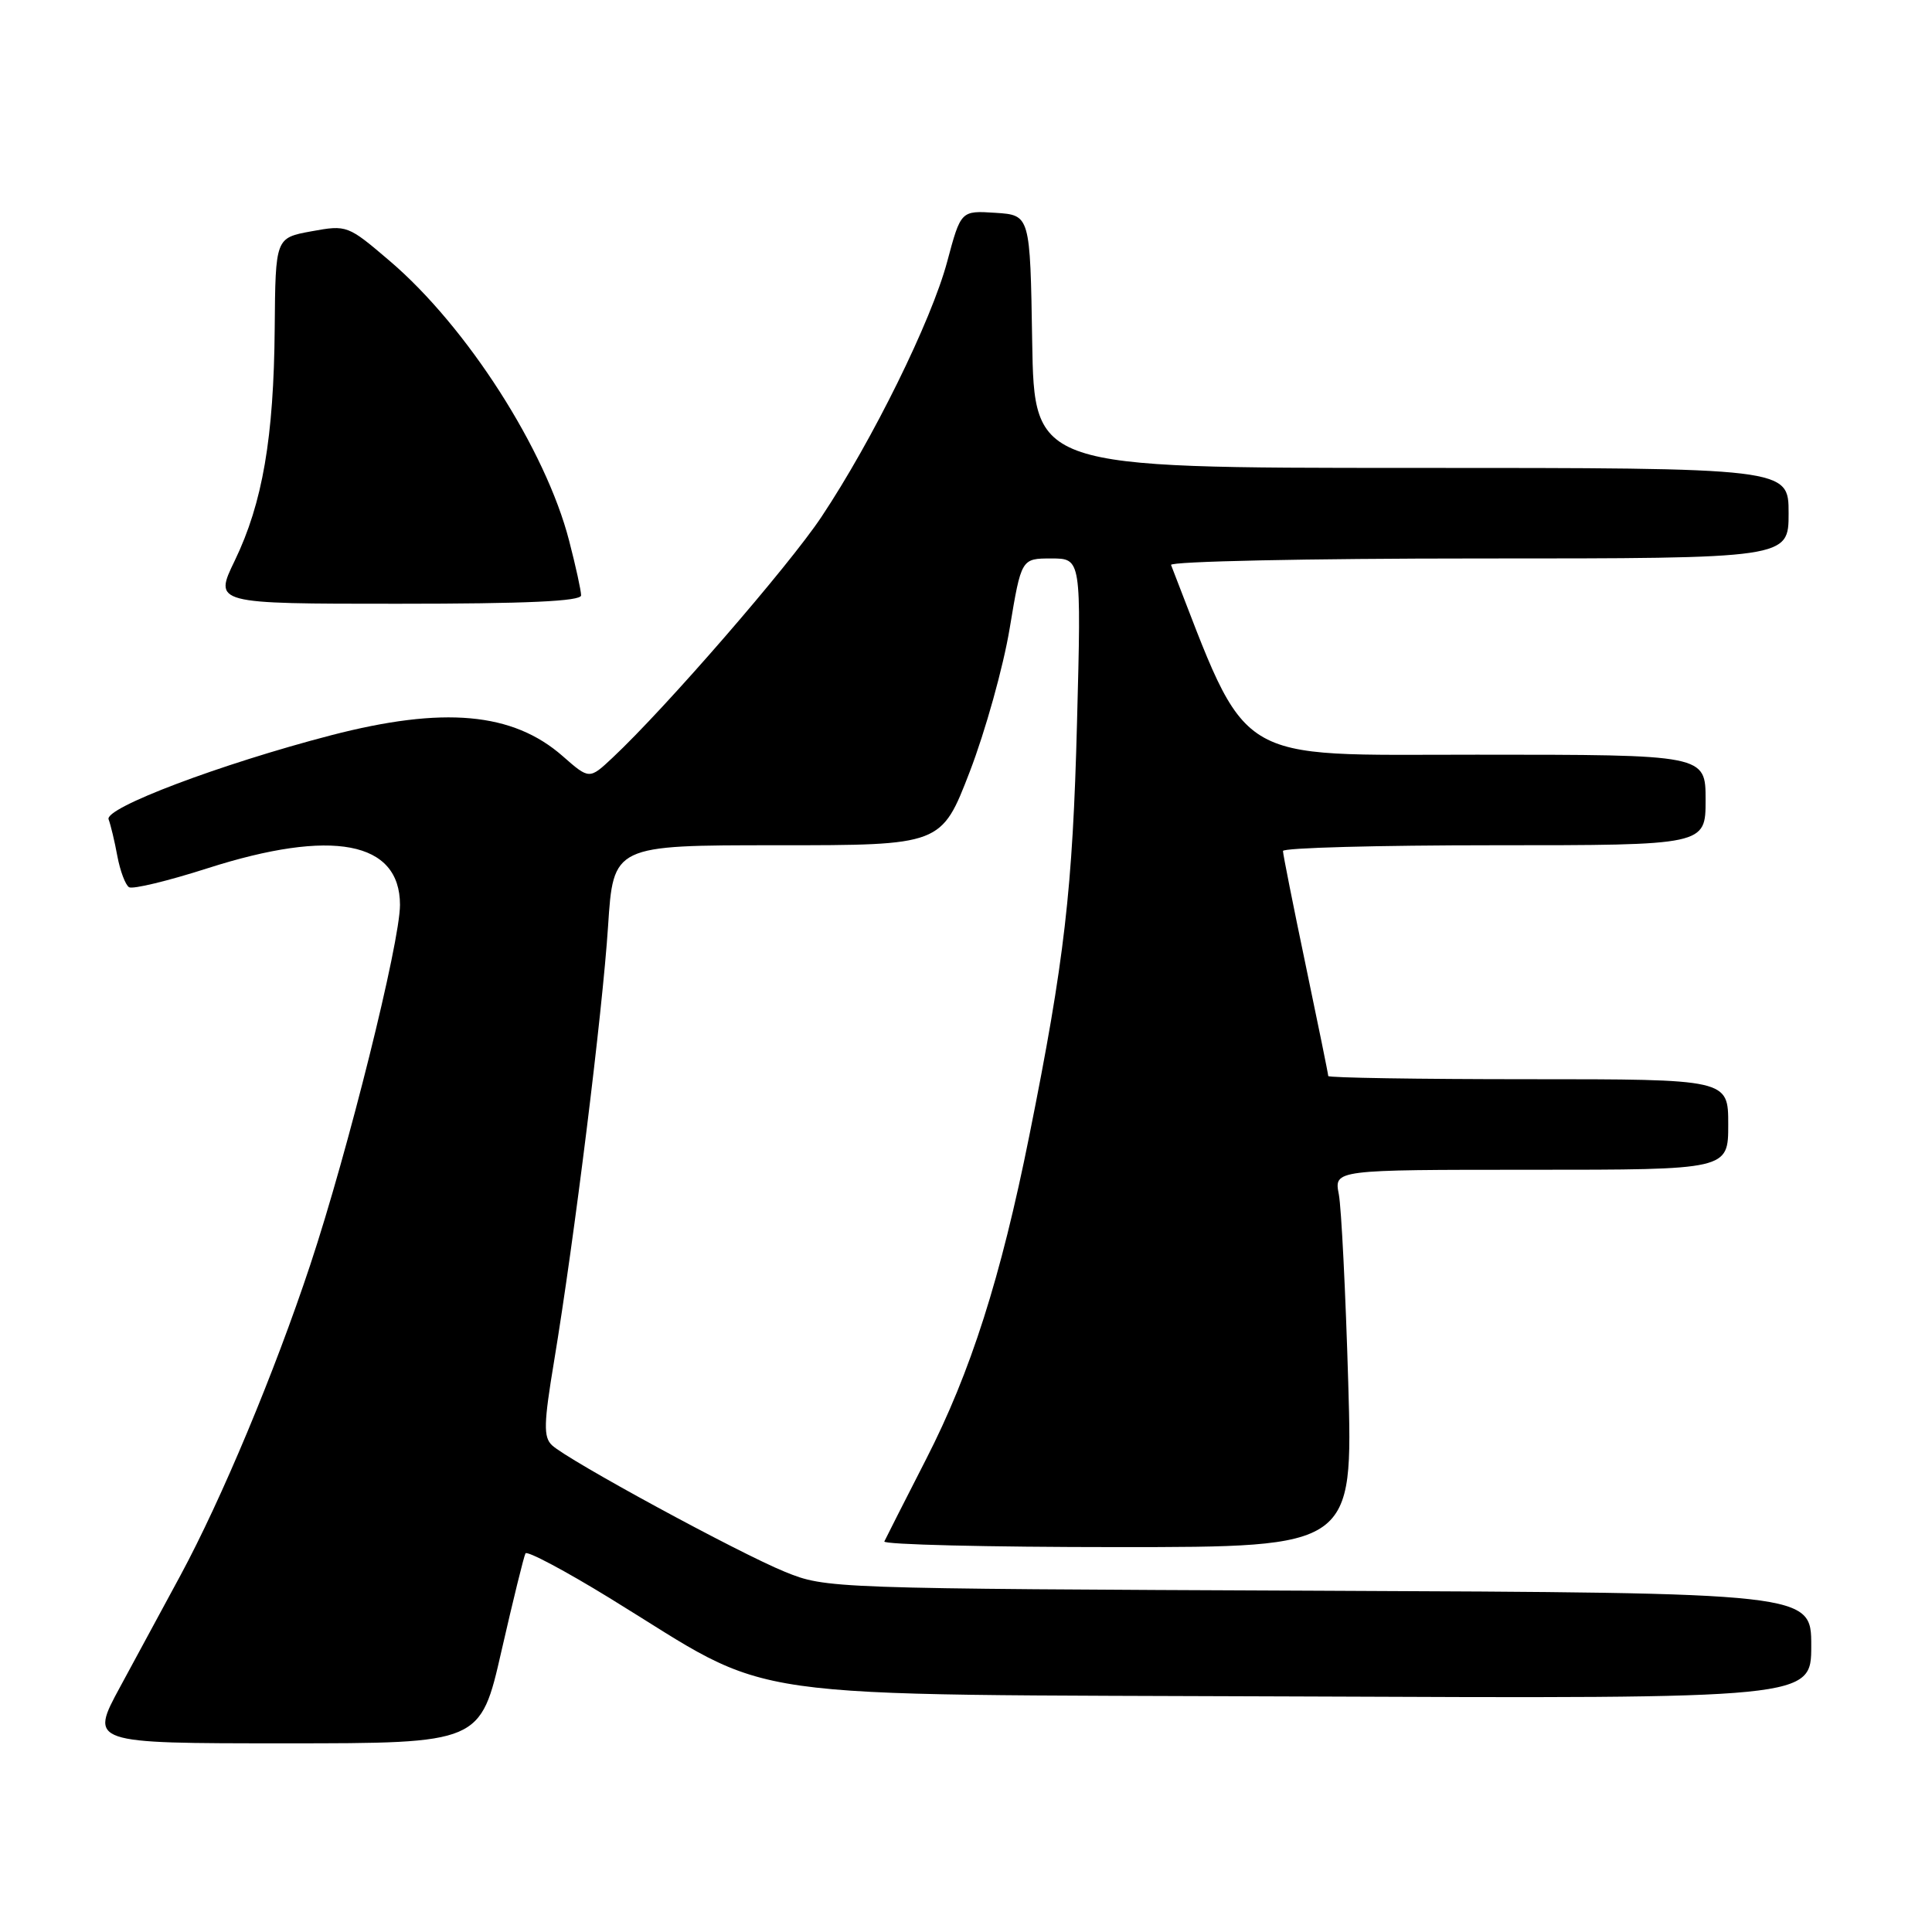 <?xml version="1.0" encoding="UTF-8" standalone="no"?>
<!DOCTYPE svg PUBLIC "-//W3C//DTD SVG 1.1//EN" "http://www.w3.org/Graphics/SVG/1.1/DTD/svg11.dtd" >
<svg xmlns="http://www.w3.org/2000/svg" xmlns:xlink="http://www.w3.org/1999/xlink" version="1.1" viewBox="0 0 256 256">
 <g >
 <path fill="currentColor"
d=" M 66.45 218.75 C 67.99 212.01 69.42 206.20 69.63 205.83 C 69.85 205.46 74.86 208.12 80.76 211.74 C 103.44 225.65 95.13 224.46 172.25 224.79 C 240.00 225.08 240.00 225.08 240.00 218.07 C 240.00 211.06 240.00 211.06 174.75 210.78 C 109.86 210.50 109.47 210.49 104.00 208.27 C 97.86 205.77 75.25 193.49 73.14 191.50 C 72.00 190.42 72.04 188.65 73.42 180.36 C 76.11 164.11 79.82 134.22 80.57 122.75 C 81.27 112.00 81.27 112.00 103.00 112.00 C 124.74 112.00 124.74 112.00 128.50 102.25 C 130.56 96.89 132.95 88.34 133.79 83.25 C 135.33 74.00 135.33 74.00 139.30 74.00 C 143.28 74.00 143.28 74.00 142.71 95.75 C 142.14 117.85 141.05 127.29 136.39 150.48 C 132.61 169.32 128.62 181.82 122.72 193.34 C 119.86 198.93 117.37 203.84 117.18 204.25 C 116.99 204.66 130.88 205.00 148.06 205.00 C 179.28 205.00 179.28 205.00 178.65 183.25 C 178.30 171.29 177.74 160.04 177.40 158.25 C 176.77 155.00 176.77 155.00 202.89 155.00 C 229.00 155.00 229.00 155.00 229.00 149.00 C 229.00 143.00 229.00 143.00 202.50 143.00 C 187.93 143.00 176.00 142.81 176.00 142.58 C 176.00 142.35 174.65 135.71 173.00 127.84 C 171.35 119.96 170.00 113.17 170.00 112.76 C 170.00 112.34 182.60 112.00 198.00 112.00 C 226.00 112.00 226.00 112.00 226.00 106.00 C 226.00 100.00 226.00 100.00 195.69 100.00 C 162.90 100.00 165.60 101.67 155.17 74.86 C 154.98 74.39 173.32 74.00 195.92 74.00 C 237.00 74.00 237.00 74.00 237.00 68.00 C 237.00 62.00 237.00 62.00 187.02 62.00 C 137.05 62.00 137.05 62.00 136.77 45.25 C 136.50 28.50 136.50 28.50 131.91 28.20 C 127.32 27.90 127.32 27.90 125.50 34.70 C 123.40 42.53 115.62 58.32 108.84 68.50 C 104.50 75.02 88.21 93.80 81.18 100.39 C 78.09 103.29 78.09 103.29 74.57 100.20 C 67.95 94.38 58.77 93.56 43.86 97.43 C 29.19 101.25 13.81 107.06 14.39 108.57 C 14.66 109.28 15.19 111.47 15.55 113.44 C 15.92 115.41 16.62 117.27 17.10 117.56 C 17.58 117.86 22.26 116.73 27.50 115.05 C 44.02 109.76 53.00 111.46 53.00 119.90 C 53.00 124.89 46.12 152.51 41.11 167.60 C 36.37 181.88 29.37 198.63 23.91 208.75 C 21.76 212.74 18.17 219.38 15.93 223.50 C 11.86 231.00 11.86 231.00 37.76 231.00 C 63.66 231.00 63.66 231.00 66.45 218.75 Z  M 77.00 78.89 C 77.00 78.29 76.29 75.02 75.41 71.64 C 72.31 59.60 61.87 43.31 51.68 34.61 C 46.08 29.83 45.98 29.79 41.26 30.65 C 36.50 31.52 36.50 31.52 36.40 43.51 C 36.28 57.99 34.79 66.66 31.11 74.28 C 28.34 80.00 28.34 80.00 52.67 80.00 C 69.77 80.00 77.00 79.67 77.00 78.89 Z "/>
</g>
</svg>